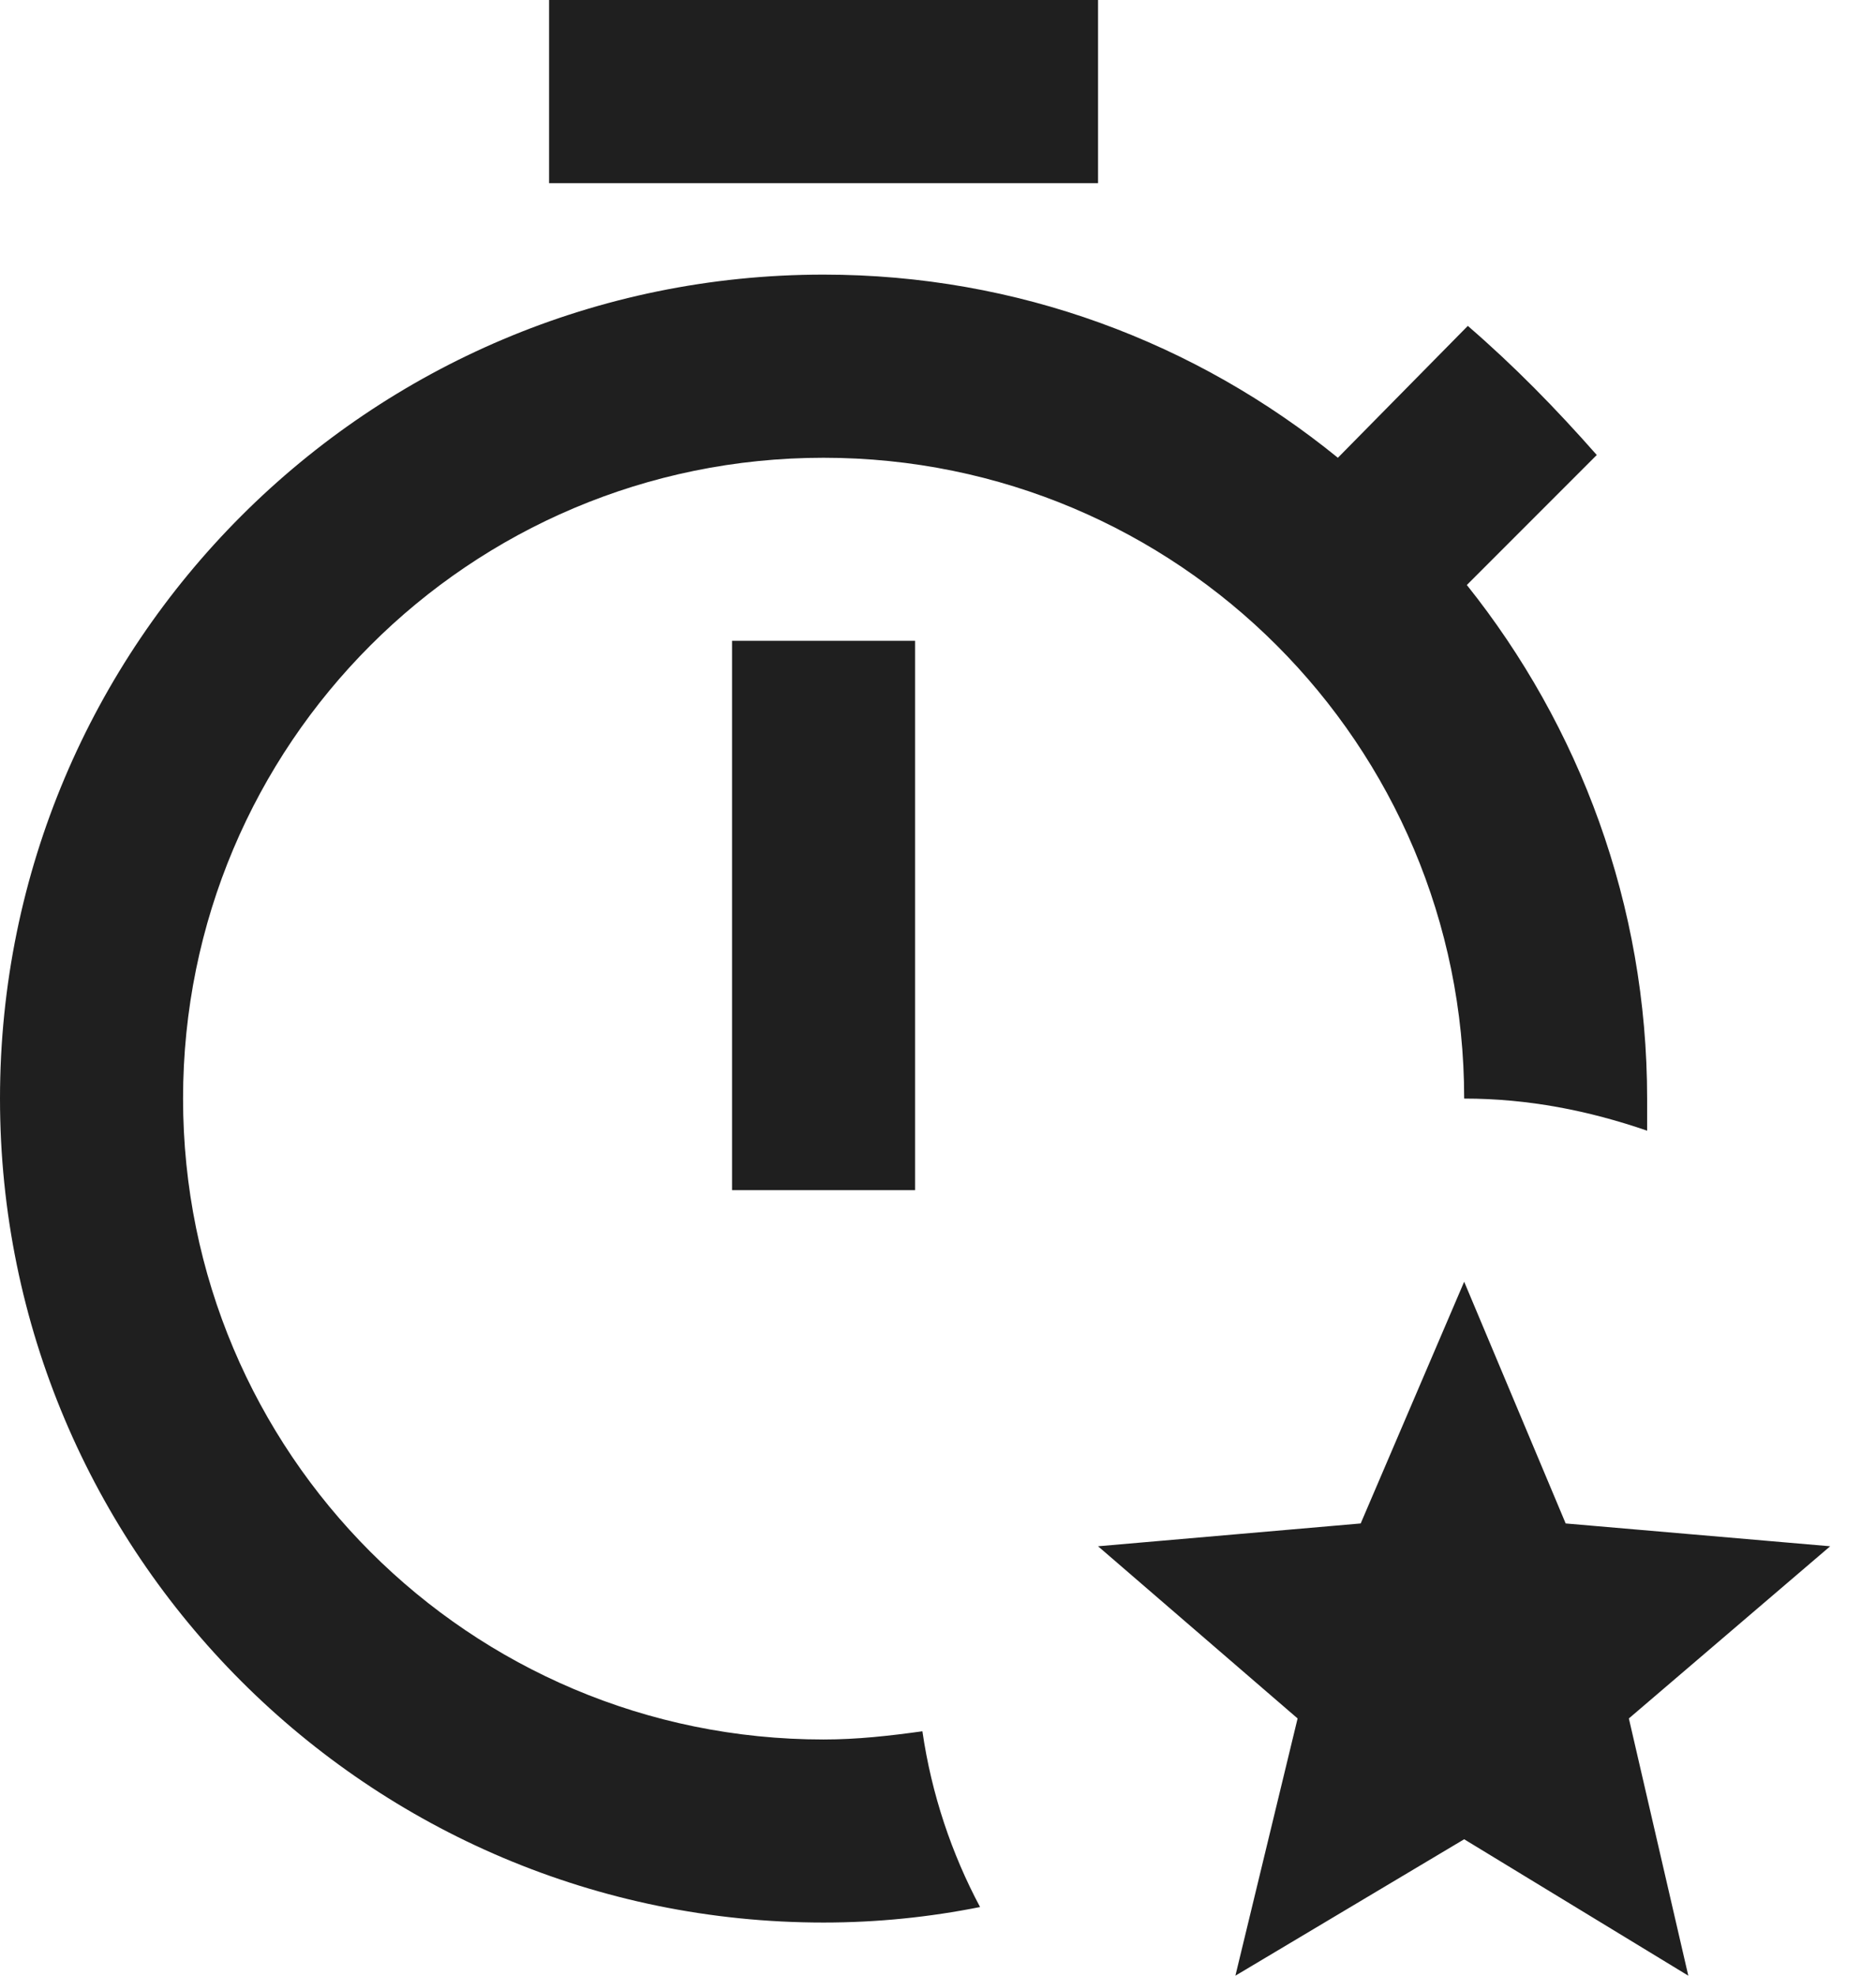 <svg width="19" height="20" viewBox="0 0 19 20" fill="none" xmlns="http://www.w3.org/2000/svg">
<path d="M7.414 6.487H9.268V12.048H7.414V6.487ZM11.121 0H5.561V1.854H11.121V0ZM8.341 17.609C4.754 17.609 1.854 14.708 1.854 11.121C1.854 7.535 4.754 4.634 8.341 4.634C11.928 4.634 14.829 7.535 14.829 11.121C15.477 11.121 16.089 11.242 16.682 11.446C16.682 11.335 16.682 11.233 16.682 11.121C16.682 9.157 15.996 7.349 14.856 5.922L16.172 4.606C15.755 4.133 15.338 3.707 14.866 3.299L13.55 4.634C12.113 3.466 10.306 2.78 8.341 2.78C3.735 2.78 0 6.515 0 11.121C0 15.727 3.735 19.462 8.341 19.462C8.888 19.462 9.416 19.407 9.926 19.305C9.639 18.767 9.435 18.165 9.342 17.526C9.008 17.572 8.684 17.609 8.341 17.609ZM18.536 15.653L15.857 15.422L14.829 12.975L13.781 15.422L11.121 15.653L13.142 17.396L12.512 20L14.829 18.619L17.099 20L16.497 17.396L18.536 15.653Z" fill="#1F1F1F"/>
</svg>
